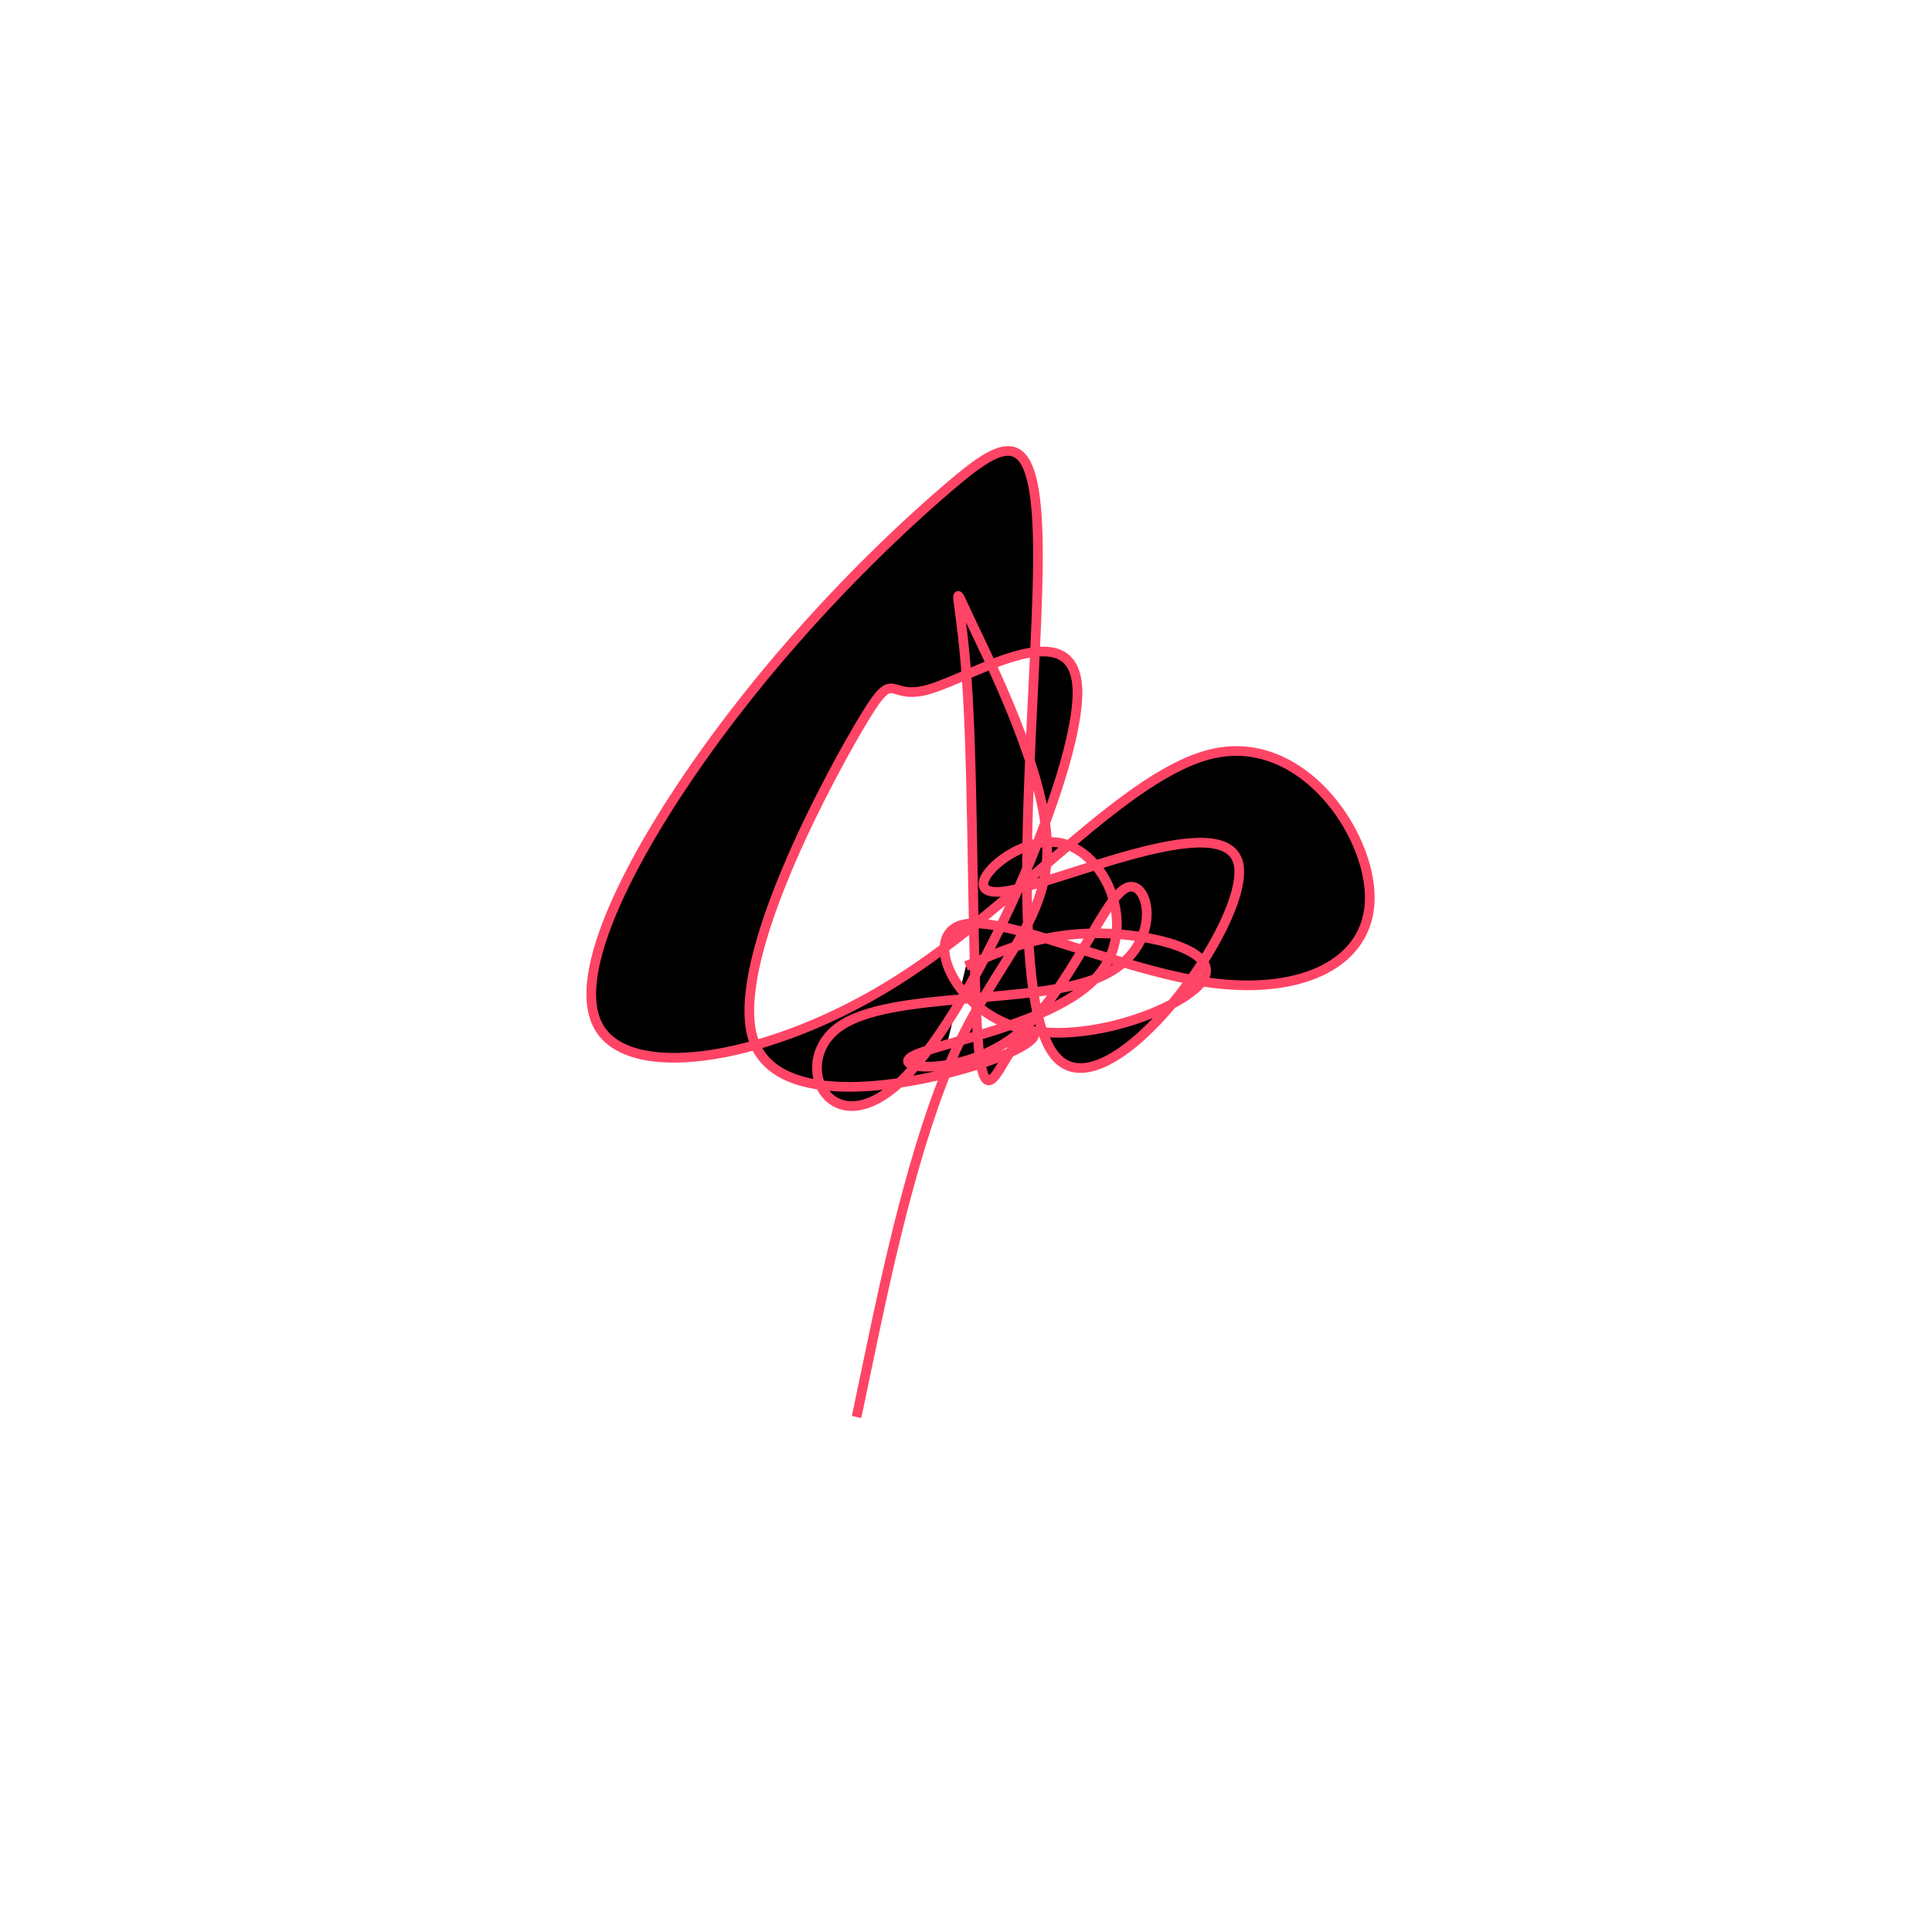 <svg viewBox="0 0 300 300" preserveAspectRatio="xMidYMid" width="300" height="300"><filter id="rswmb" width="300" height="500" x="-50%" y="-50%"><feFlood flood-color="#ff4466" result="element"></feFlood><feTurbulence baseFrequency="0.02" type="fractalNoise" numOctaves="8" seed="53" result="element_1"></feTurbulence><feGaussianBlur stdDeviation="4" in="SourceAlpha" result="element_2"></feGaussianBlur><feDisplacementMap scale="100" in="element_2" in2="element_1" result="element_3"></feDisplacementMap><feComposite operator="in" in="element" in2="element_3" result="element_4"></feComposite><feMerge><feMergeNode in="element_4"></feMergeNode></feMerge></filter><g transform="translate(150,150) scale(1.5)"><path d="M0,0L2.045,-0.855C4.089,-1.71,8.179,-3.419,13.735,-3.382C19.29,-3.344,26.312,-1.559,24.594,1.357C22.877,4.272,12.419,8.319,5.549,6.428C-1.322,4.538,-4.606,-3.289,-0.279,-4.296C4.047,-5.302,15.984,0.513,25.421,1.749C34.858,2.985,41.795,-0.358,41.802,-7.068C41.809,-13.777,34.886,-23.854,25.837,-22.042C16.789,-20.23,5.615,-6.528,-7.177,1.543C-19.969,9.613,-34.381,12.054,-37.895,6.502C-41.41,0.951,-34.028,-12.593,-25.72,-23.851C-17.411,-35.109,-8.176,-44.081,-1.937,-49.435C4.302,-54.789,7.546,-56.526,7.449,-41.837C7.353,-27.149,3.915,3.964,9.47,9.578C15.025,15.191,29.572,-4.695,28.197,-10.612C26.822,-16.528,9.524,-8.476,3.981,-7.728C-1.562,-6.98,4.649,-13.537,9.549,-12.78C14.449,-12.024,18.037,-3.954,13.622,1.051C9.207,6.056,-3.211,7.996,-5.57,9.357C-7.93,10.718,-0.231,11.501,5.291,7.077C10.814,2.652,14.159,-6.981,16.613,-8.096C19.067,-9.212,20.629,-1.811,13.899,1.127C7.169,4.064,-7.854,2.536,-13.13,6.297C-18.405,10.057,-13.932,19.105,-6.427,11.63C1.077,4.155,11.612,-19.842,11.54,-28.373C11.469,-36.905,0.79,-29.969,-3.85,-28.636C-8.49,-27.303,-7.091,-31.572,-11.151,-24.637C-15.21,-17.702,-24.728,0.437,-21.922,7.887C-19.115,15.338,-3.983,12.1,2.56,9.755C9.104,7.411,7.06,5.96,5.281,7.941C3.502,9.922,1.988,15.335,1.313,8.502C0.638,1.67,0.803,-17.409,0.188,-27.978C-0.428,-38.546,-1.824,-40.604,0.347,-35.995C2.518,-31.385,8.256,-20.107,8.404,-12.369C8.553,-4.631,3.111,-0.434,-1.11,8.818C-5.33,18.071,-8.329,32.378,-9.828,39.532L-11.328,46.685" style="filter: url(#rswmb); stroke: rgb(255, 68, 102);"></path></g></svg>